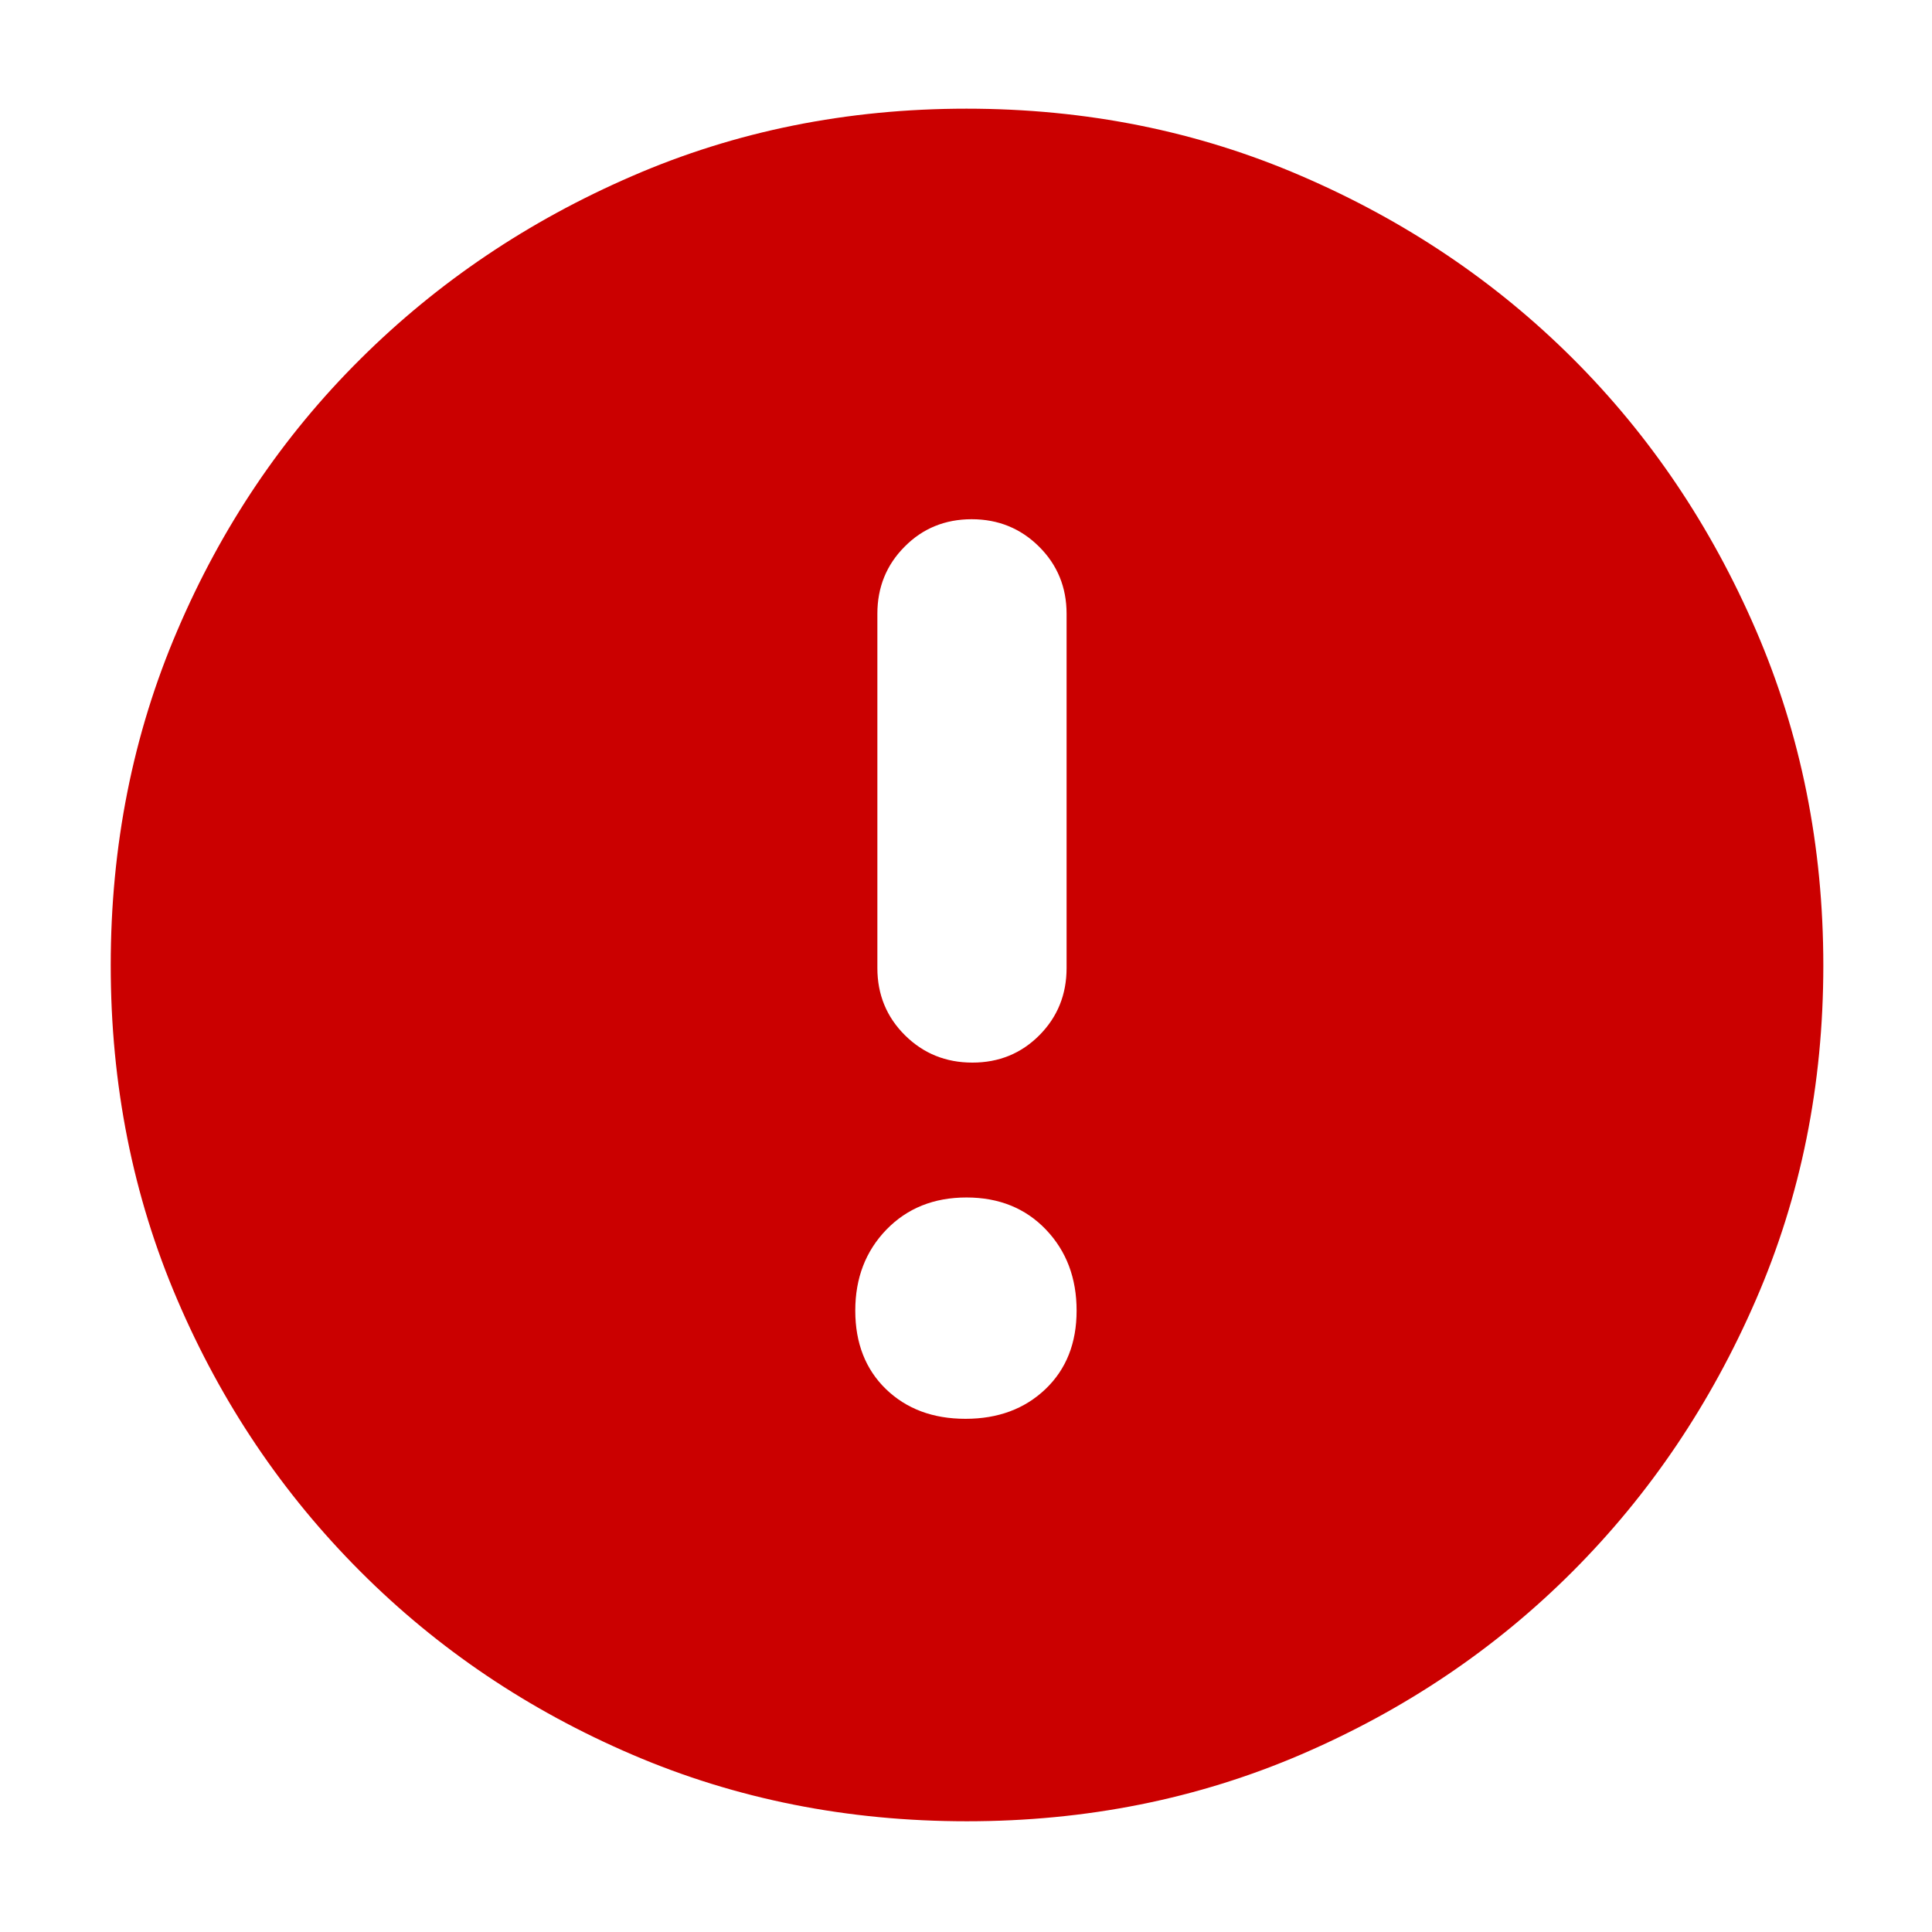 <svg width="16" height="16" viewBox="0 0 16 16" fill="none" xmlns="http://www.w3.org/2000/svg">
<g clip-path="url(#clip0_2781_11715)">
<path d="M7.996 11.75C8.265 11.75 8.486 11.668 8.658 11.504C8.83 11.34 8.916 11.123 8.916 10.854C8.916 10.585 8.832 10.361 8.662 10.183C8.493 10.006 8.273 9.917 8.004 9.917C7.735 9.917 7.514 10.005 7.341 10.183C7.169 10.361 7.083 10.584 7.083 10.854C7.083 11.123 7.168 11.34 7.337 11.504C7.507 11.668 7.726 11.75 7.996 11.75ZM8.053 8.8C8.273 8.8 8.458 8.724 8.608 8.573C8.758 8.422 8.833 8.236 8.833 8.017V5.083C8.833 4.864 8.757 4.678 8.605 4.527C8.453 4.376 8.267 4.3 8.047 4.3C7.827 4.3 7.641 4.376 7.492 4.527C7.341 4.678 7.266 4.864 7.266 5.083V8.017C7.266 8.236 7.342 8.422 7.494 8.573C7.646 8.724 7.832 8.8 8.053 8.8ZM8.007 15.083C7.019 15.083 6.096 14.9 5.238 14.532C4.379 14.164 3.628 13.659 2.985 13.015C2.341 12.371 1.835 11.621 1.468 10.763C1.1 9.905 0.917 8.982 0.917 7.994C0.917 7.006 1.1 6.082 1.468 5.223C1.835 4.363 2.34 3.614 2.982 2.976C3.624 2.337 4.374 1.831 5.233 1.459C6.091 1.086 7.015 0.9 8.004 0.9C8.994 0.9 9.919 1.086 10.779 1.458C11.64 1.829 12.389 2.334 13.027 2.971C13.665 3.608 14.17 4.357 14.542 5.219C14.914 6.08 15.1 7.006 15.1 7.996C15.1 8.985 14.914 9.908 14.541 10.766C14.168 11.625 13.663 12.374 13.024 13.014C12.385 13.654 11.636 14.159 10.777 14.529C9.917 14.899 8.994 15.083 8.007 15.083Z" fill="#CB0000"/>
</g>
<defs>
<clipPath id="clip0_2781_11715">
<rect width="16" height="16" fill="white"/>
</clipPath>
</defs>
</svg>
